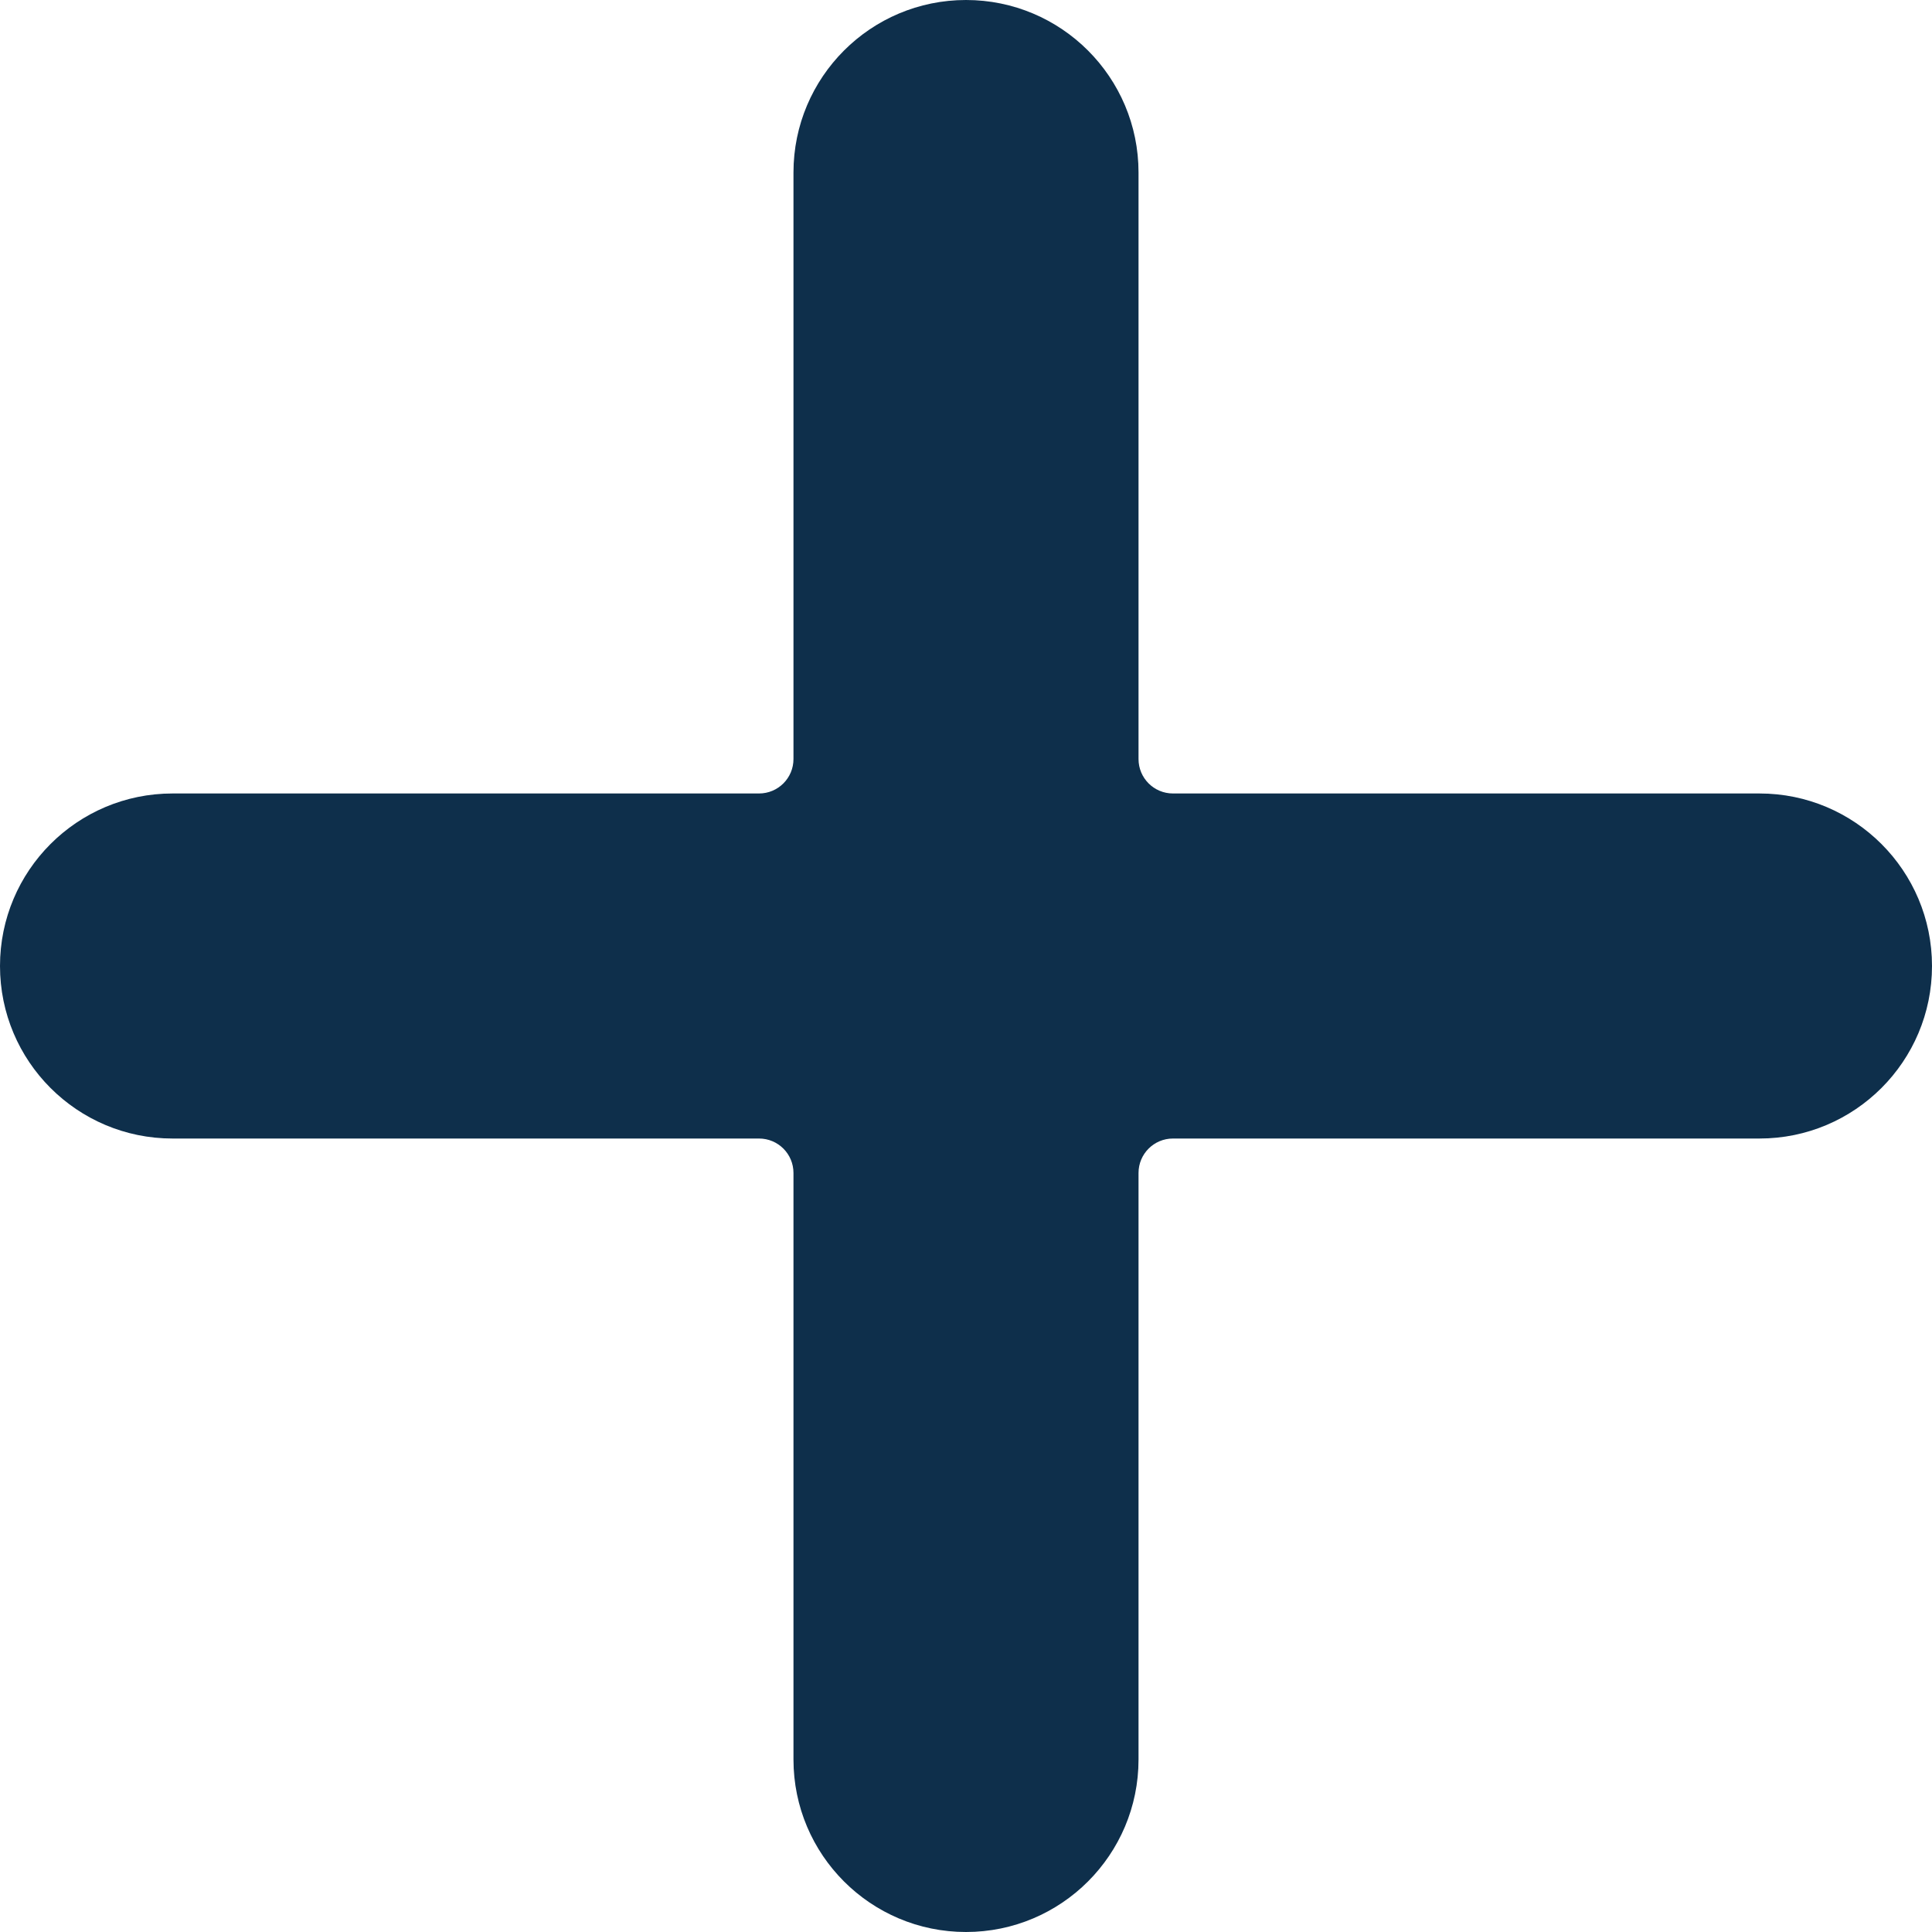 <svg width="30" height="30" viewBox="0 0 30 30" fill="none" xmlns="http://www.w3.org/2000/svg">
<path d="M27.321 12.321H18.214C17.918 12.321 17.679 12.082 17.679 11.786V2.679C17.679 1.199 16.479 0 15 0C13.521 0 12.321 1.199 12.321 2.679V11.786C12.321 12.082 12.082 12.321 11.786 12.321H2.679C1.199 12.321 0 13.521 0 15C0 16.479 1.199 17.679 2.679 17.679H11.786C12.082 17.679 12.321 17.918 12.321 18.214V27.321C12.321 28.801 13.521 30 15 30C16.479 30 17.679 28.801 17.679 27.321V18.214C17.679 17.918 17.918 17.679 18.214 17.679H27.321C28.801 17.679 30 16.479 30 15C30 13.521 28.801 12.321 27.321 12.321Z" fill="#0E2F4B"/>
</svg>
